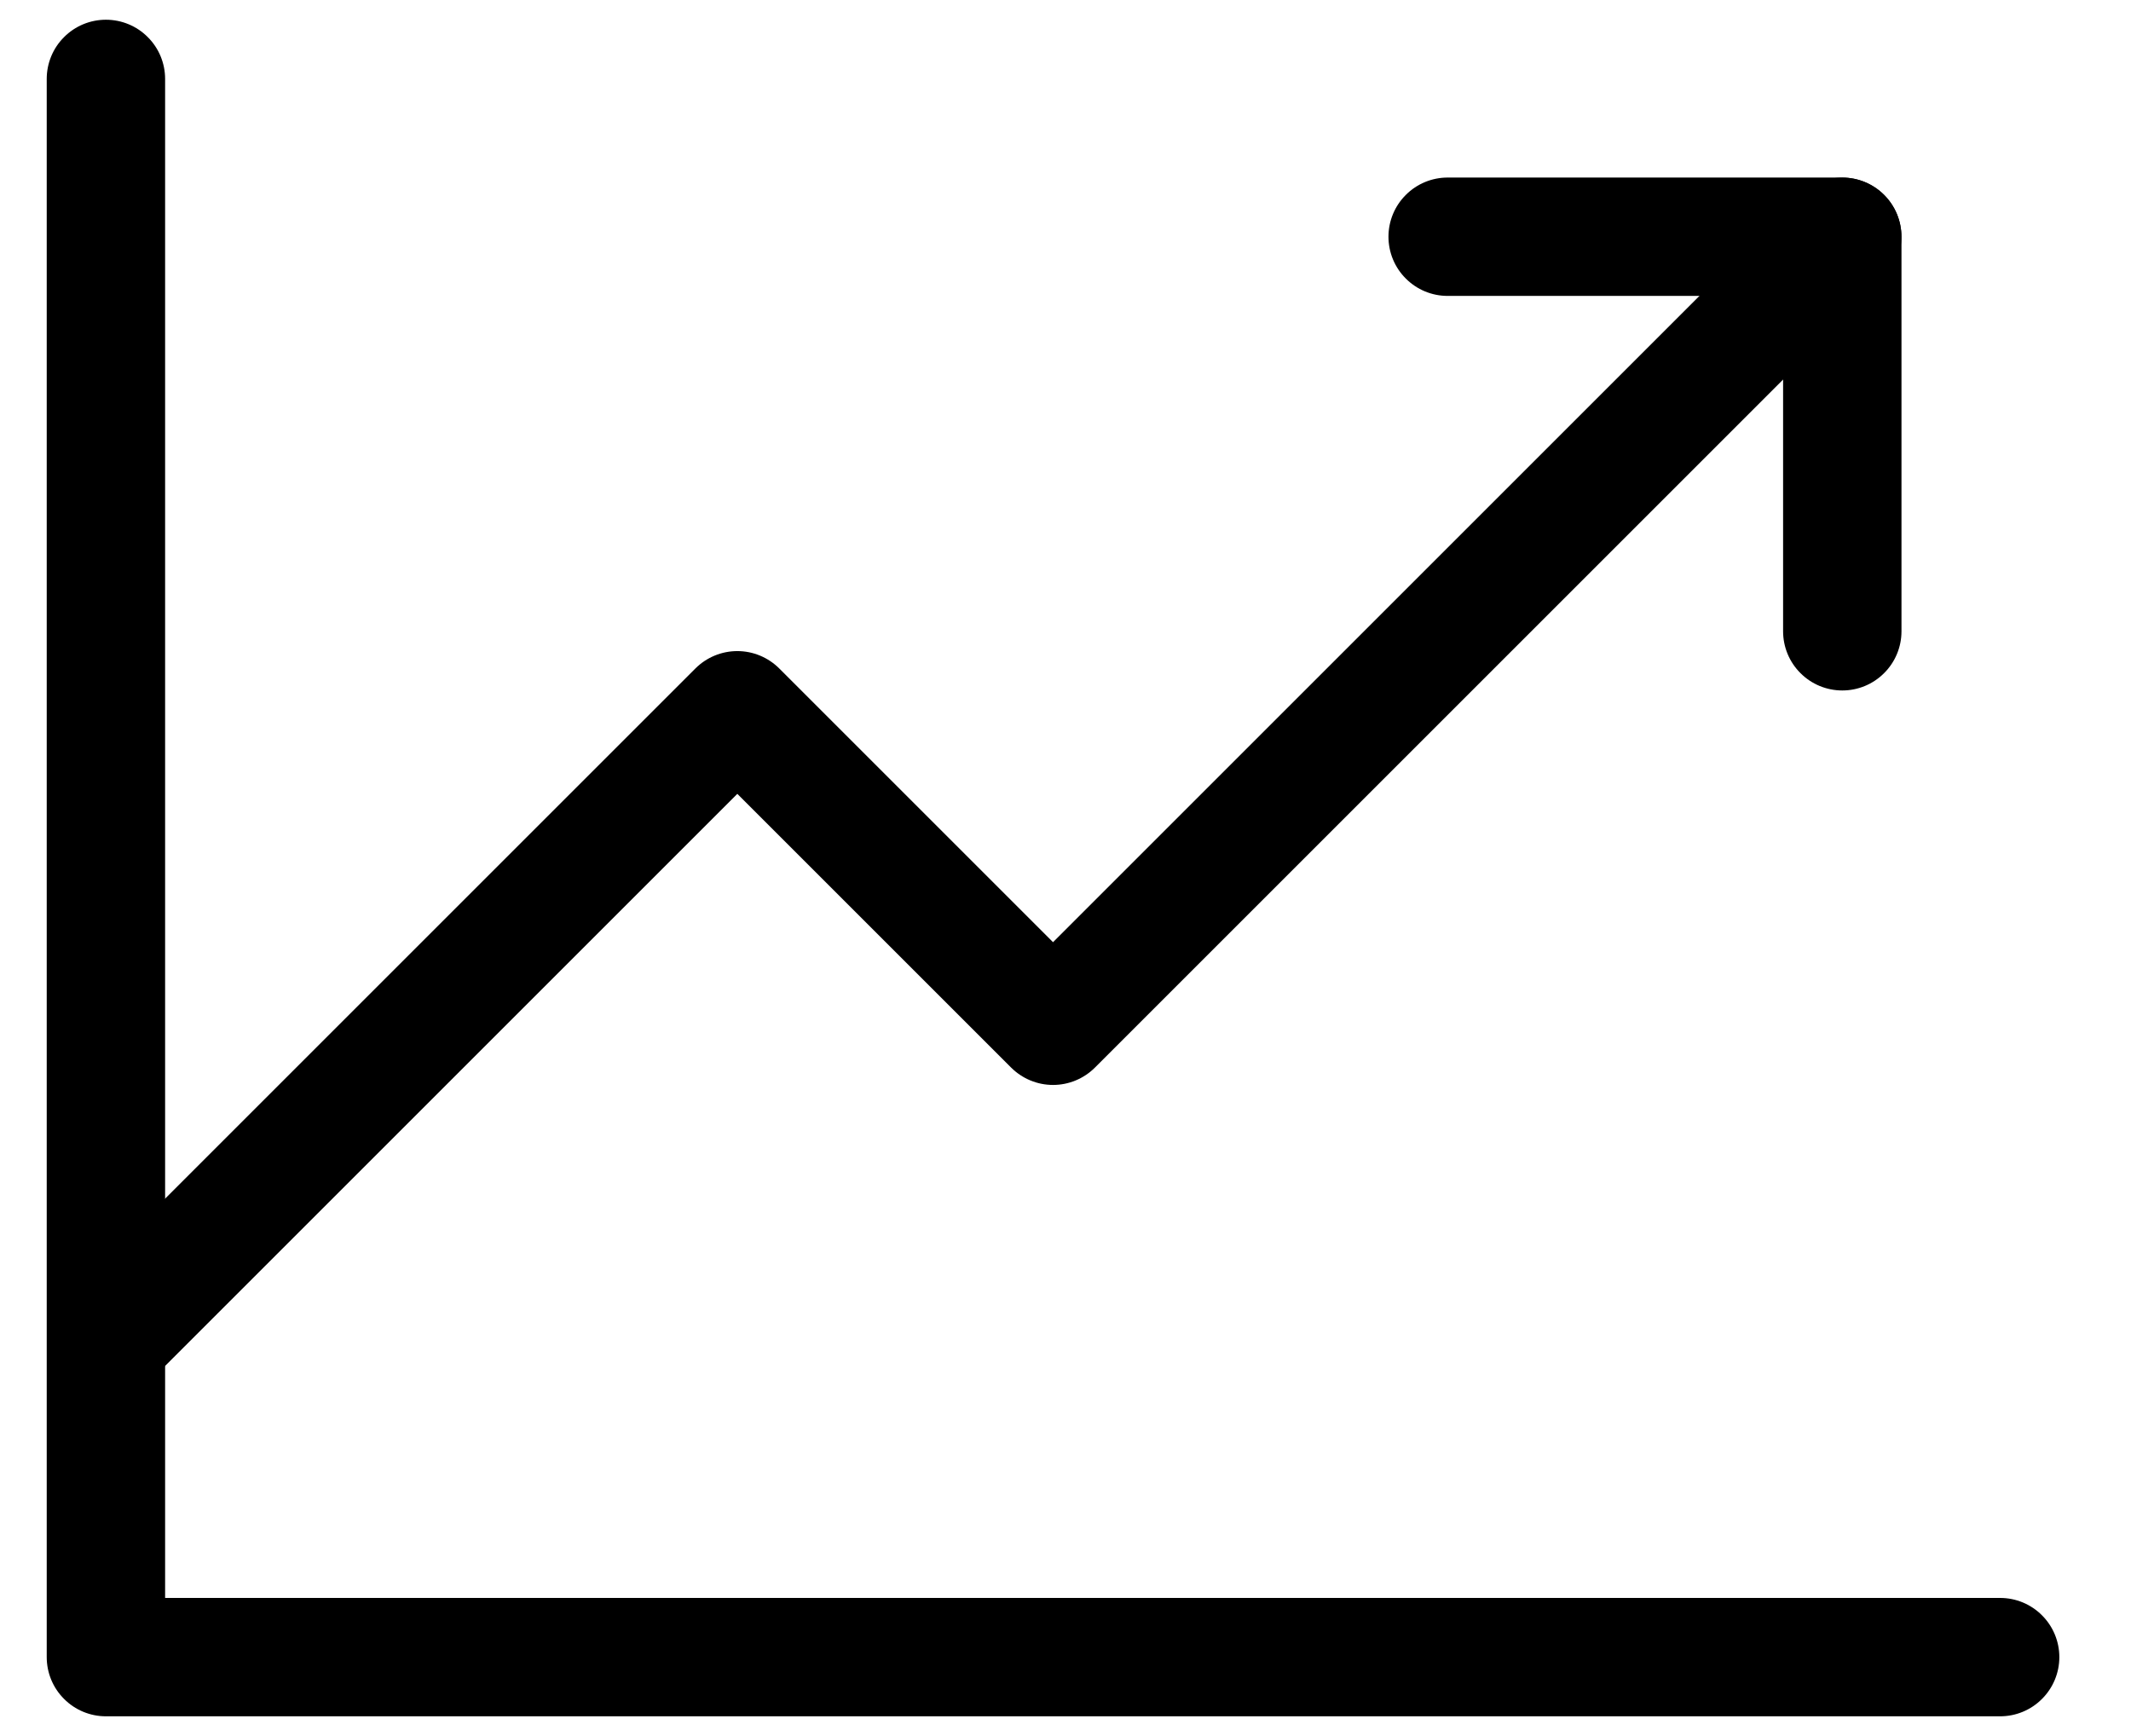 <svg width="27" height="22" viewBox="0 0 27 22"  xmlns="http://www.w3.org/2000/svg">
<path fill-rule="evenodd" clip-rule="evenodd" d="M1.342 0.25C1.541 0.25 1.732 0.329 1.872 0.47C2.013 0.61 2.092 0.801 2.092 1V20.25H25.342C25.541 20.25 25.732 20.329 25.872 20.47C26.013 20.61 26.092 20.801 26.092 21C26.092 21.199 26.013 21.39 25.872 21.53C25.732 21.671 25.541 21.75 25.342 21.75H1.342C1.143 21.75 0.952 21.671 0.812 21.53C0.671 21.39 0.592 21.199 0.592 21V1C0.592 0.801 0.671 0.61 0.812 0.47C0.952 0.329 1.143 0.25 1.342 0.25V0.25Z" />
<path fill-rule="evenodd" clip-rule="evenodd" d="M23.872 2.47C24.012 2.611 24.091 2.801 24.091 3C24.091 3.199 24.012 3.389 23.872 3.53L13.872 13.53C13.731 13.67 13.541 13.749 13.342 13.749C13.143 13.749 12.953 13.67 12.812 13.53L9.342 10.06L1.872 17.53C1.73 17.663 1.542 17.735 1.347 17.731C1.153 17.728 0.968 17.649 0.83 17.512C0.693 17.374 0.614 17.189 0.611 16.994C0.607 16.8 0.68 16.612 0.812 16.47L8.812 8.47C8.953 8.33 9.143 8.251 9.342 8.251C9.541 8.251 9.731 8.33 9.872 8.47L13.342 11.94L22.812 2.47C22.953 2.33 23.143 2.251 23.342 2.251C23.541 2.251 23.731 2.33 23.872 2.47V2.47Z" />
<path fill-rule="evenodd" clip-rule="evenodd" d="M17.592 3C17.592 2.801 17.671 2.61 17.812 2.47C17.952 2.329 18.143 2.25 18.342 2.25H23.342C23.541 2.25 23.732 2.329 23.872 2.47C24.013 2.61 24.092 2.801 24.092 3V8C24.092 8.199 24.013 8.39 23.872 8.53C23.732 8.671 23.541 8.75 23.342 8.75C23.143 8.75 22.952 8.671 22.812 8.53C22.671 8.39 22.592 8.199 22.592 8V3.75H18.342C18.143 3.75 17.952 3.671 17.812 3.53C17.671 3.39 17.592 3.199 17.592 3Z" />
</svg>
